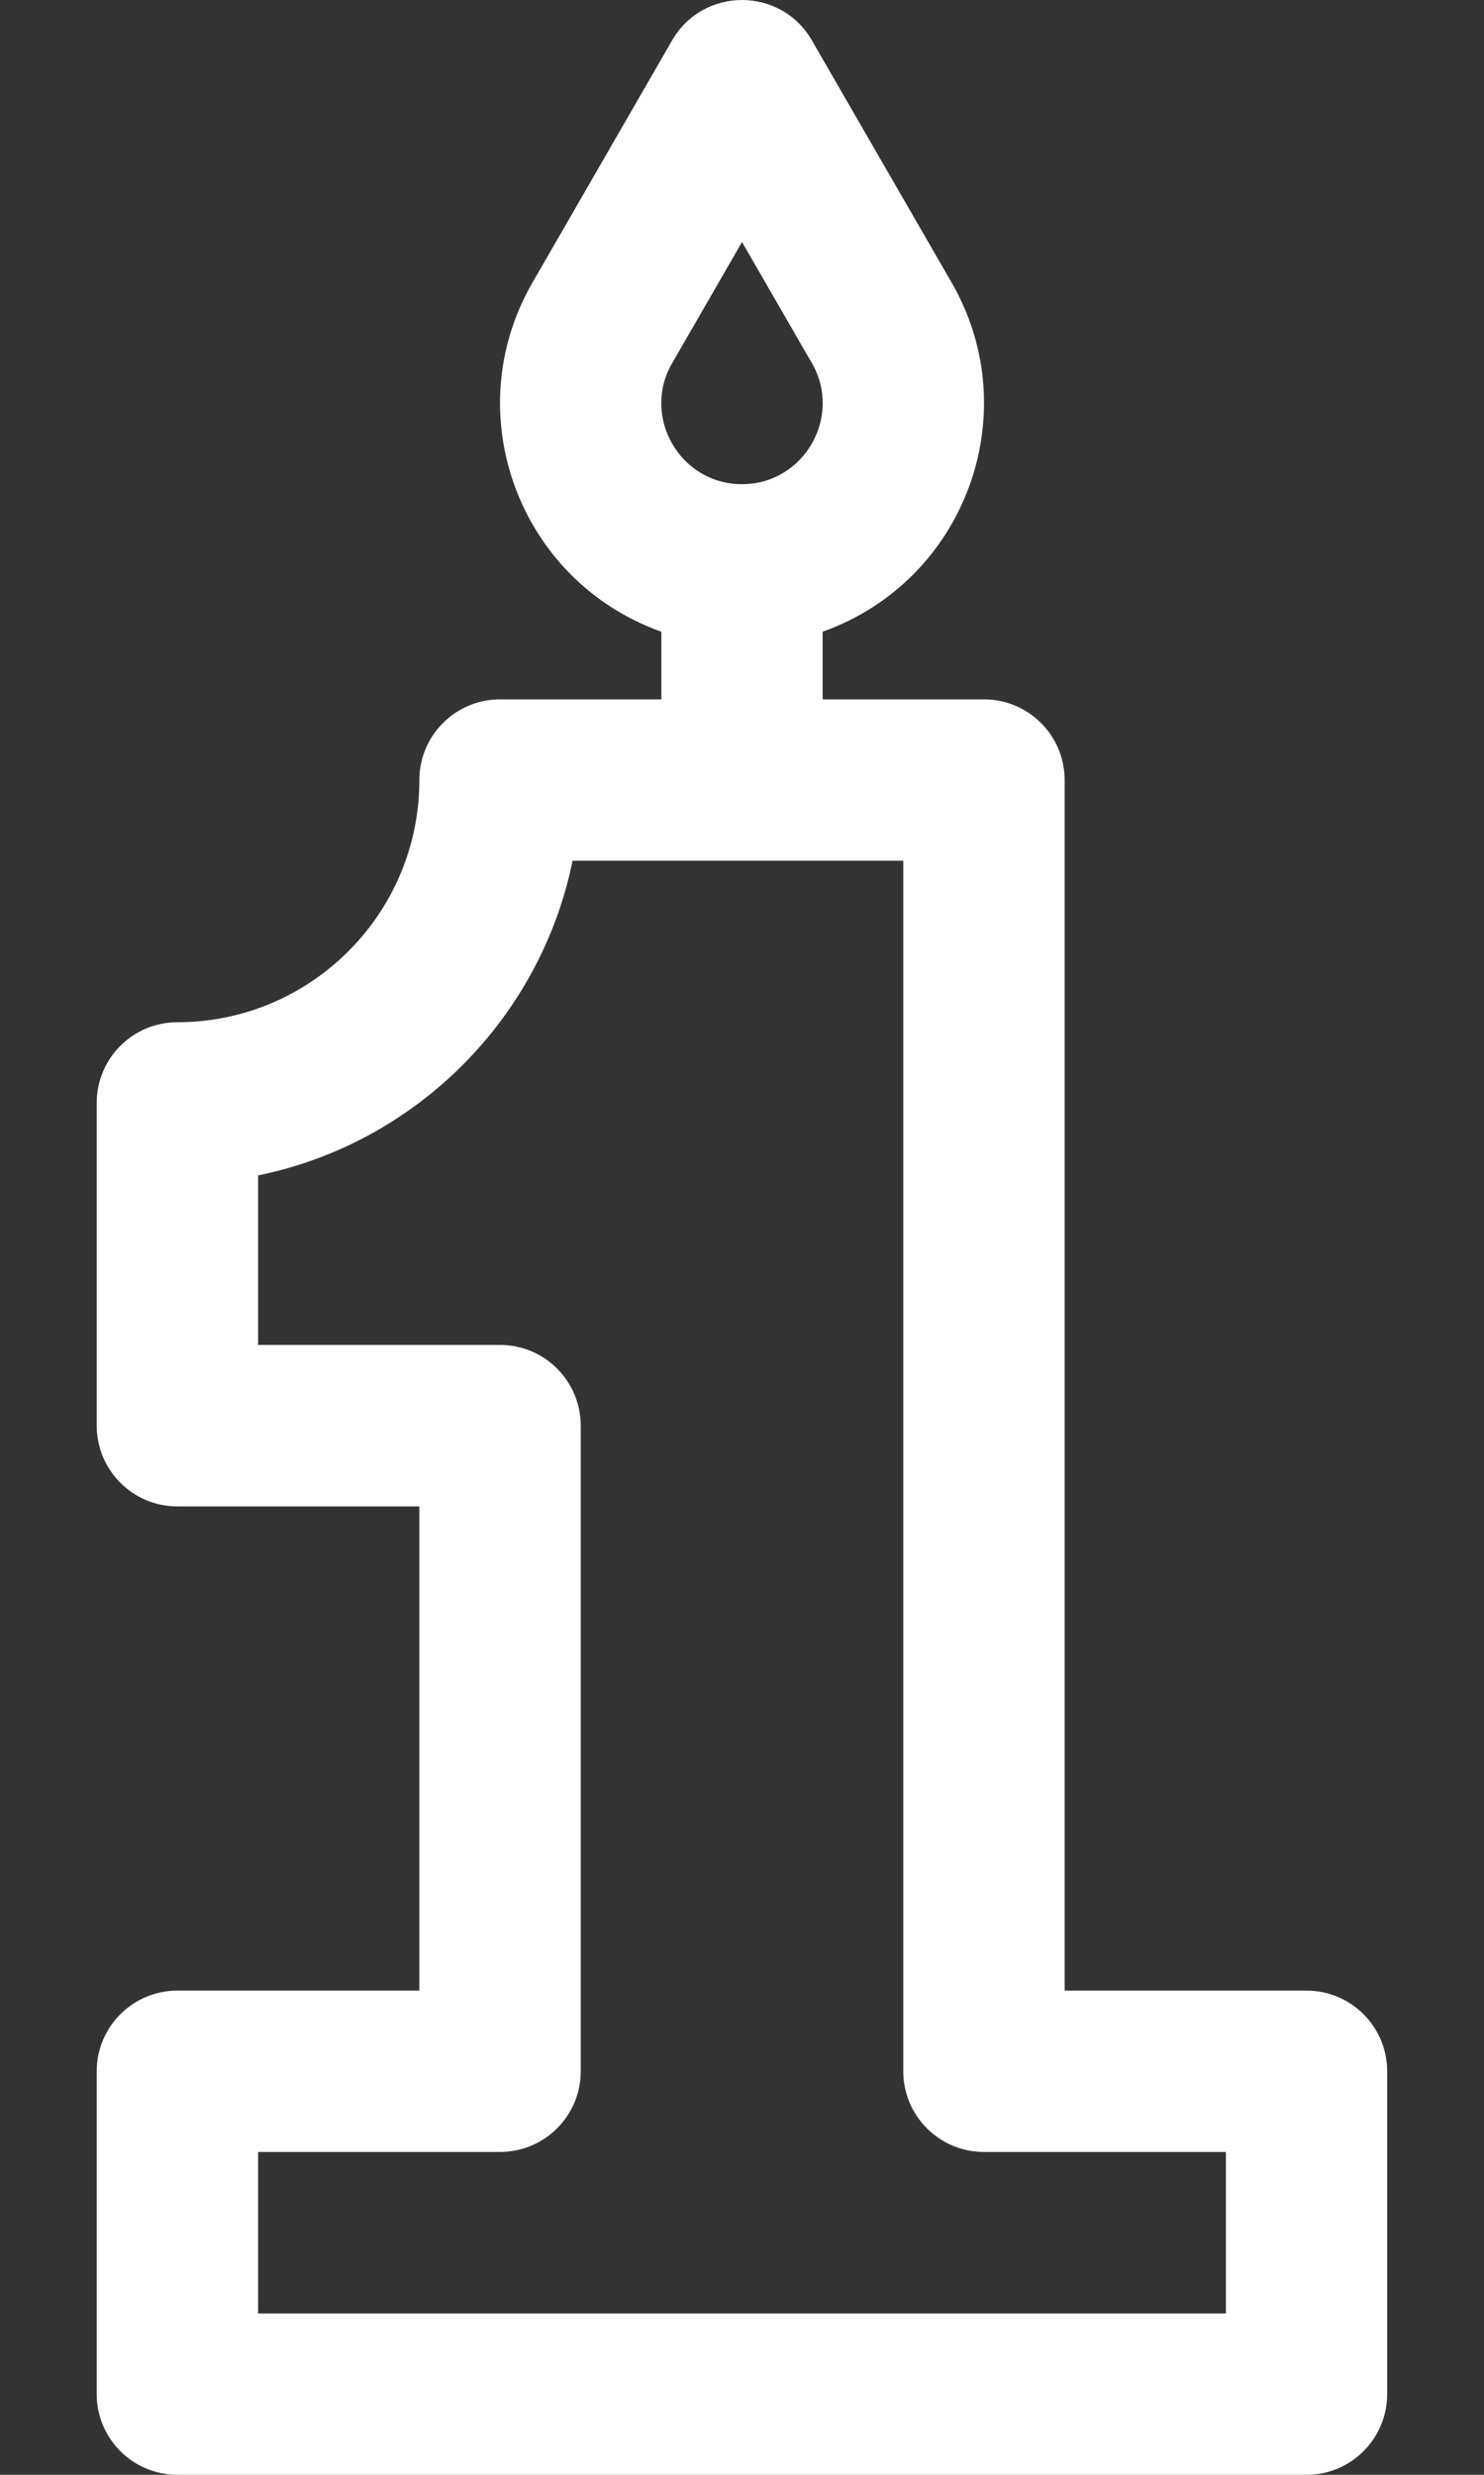 <svg width="12" height="20" viewBox="0 0 12 20" fill="none" xmlns="http://www.w3.org/2000/svg">
<rect x="0" y="0" width="12" height="20" fill="#333333" stroke="none"/>
<path d="M10.565 16.087H8.609V6.304C8.609 5.944 8.317 5.652 7.957 5.652H6.652V5.105C7.804 4.696 8.305 3.342 7.696 2.285C7.696 2.285 7.696 2.285 7.696 2.285L6.565 0.326C6.314 -0.109 5.686 -0.108 5.435 0.326L4.305 2.285C3.694 3.343 4.198 4.697 5.348 5.105V5.652H4.043C3.683 5.652 3.391 5.944 3.391 6.304C3.391 7.383 2.514 8.261 1.435 8.261C1.074 8.261 0.782 8.553 0.782 8.913V11.521C0.782 11.882 1.074 12.174 1.435 12.174H3.391V16.087H1.435C1.074 16.087 0.782 16.379 0.782 16.739V19.348C0.782 19.708 1.074 20 1.435 20H10.565C10.925 20 11.217 19.708 11.217 19.348V16.739C11.217 16.379 10.925 16.087 10.565 16.087ZM5.434 2.937L6 1.956L6.566 2.936C6.814 3.368 6.501 3.913 6 3.913C5.498 3.913 5.186 3.367 5.434 2.937ZM9.913 18.696H2.087V17.391H4.043C4.404 17.391 4.696 17.099 4.696 16.739V11.522C4.696 11.161 4.404 10.869 4.043 10.869H2.087V9.499C3.363 9.239 4.37 8.232 4.63 6.956H7.304V16.739C7.304 17.099 7.596 17.391 7.957 17.391H9.913V18.696Z" fill="white"/>
</svg>
